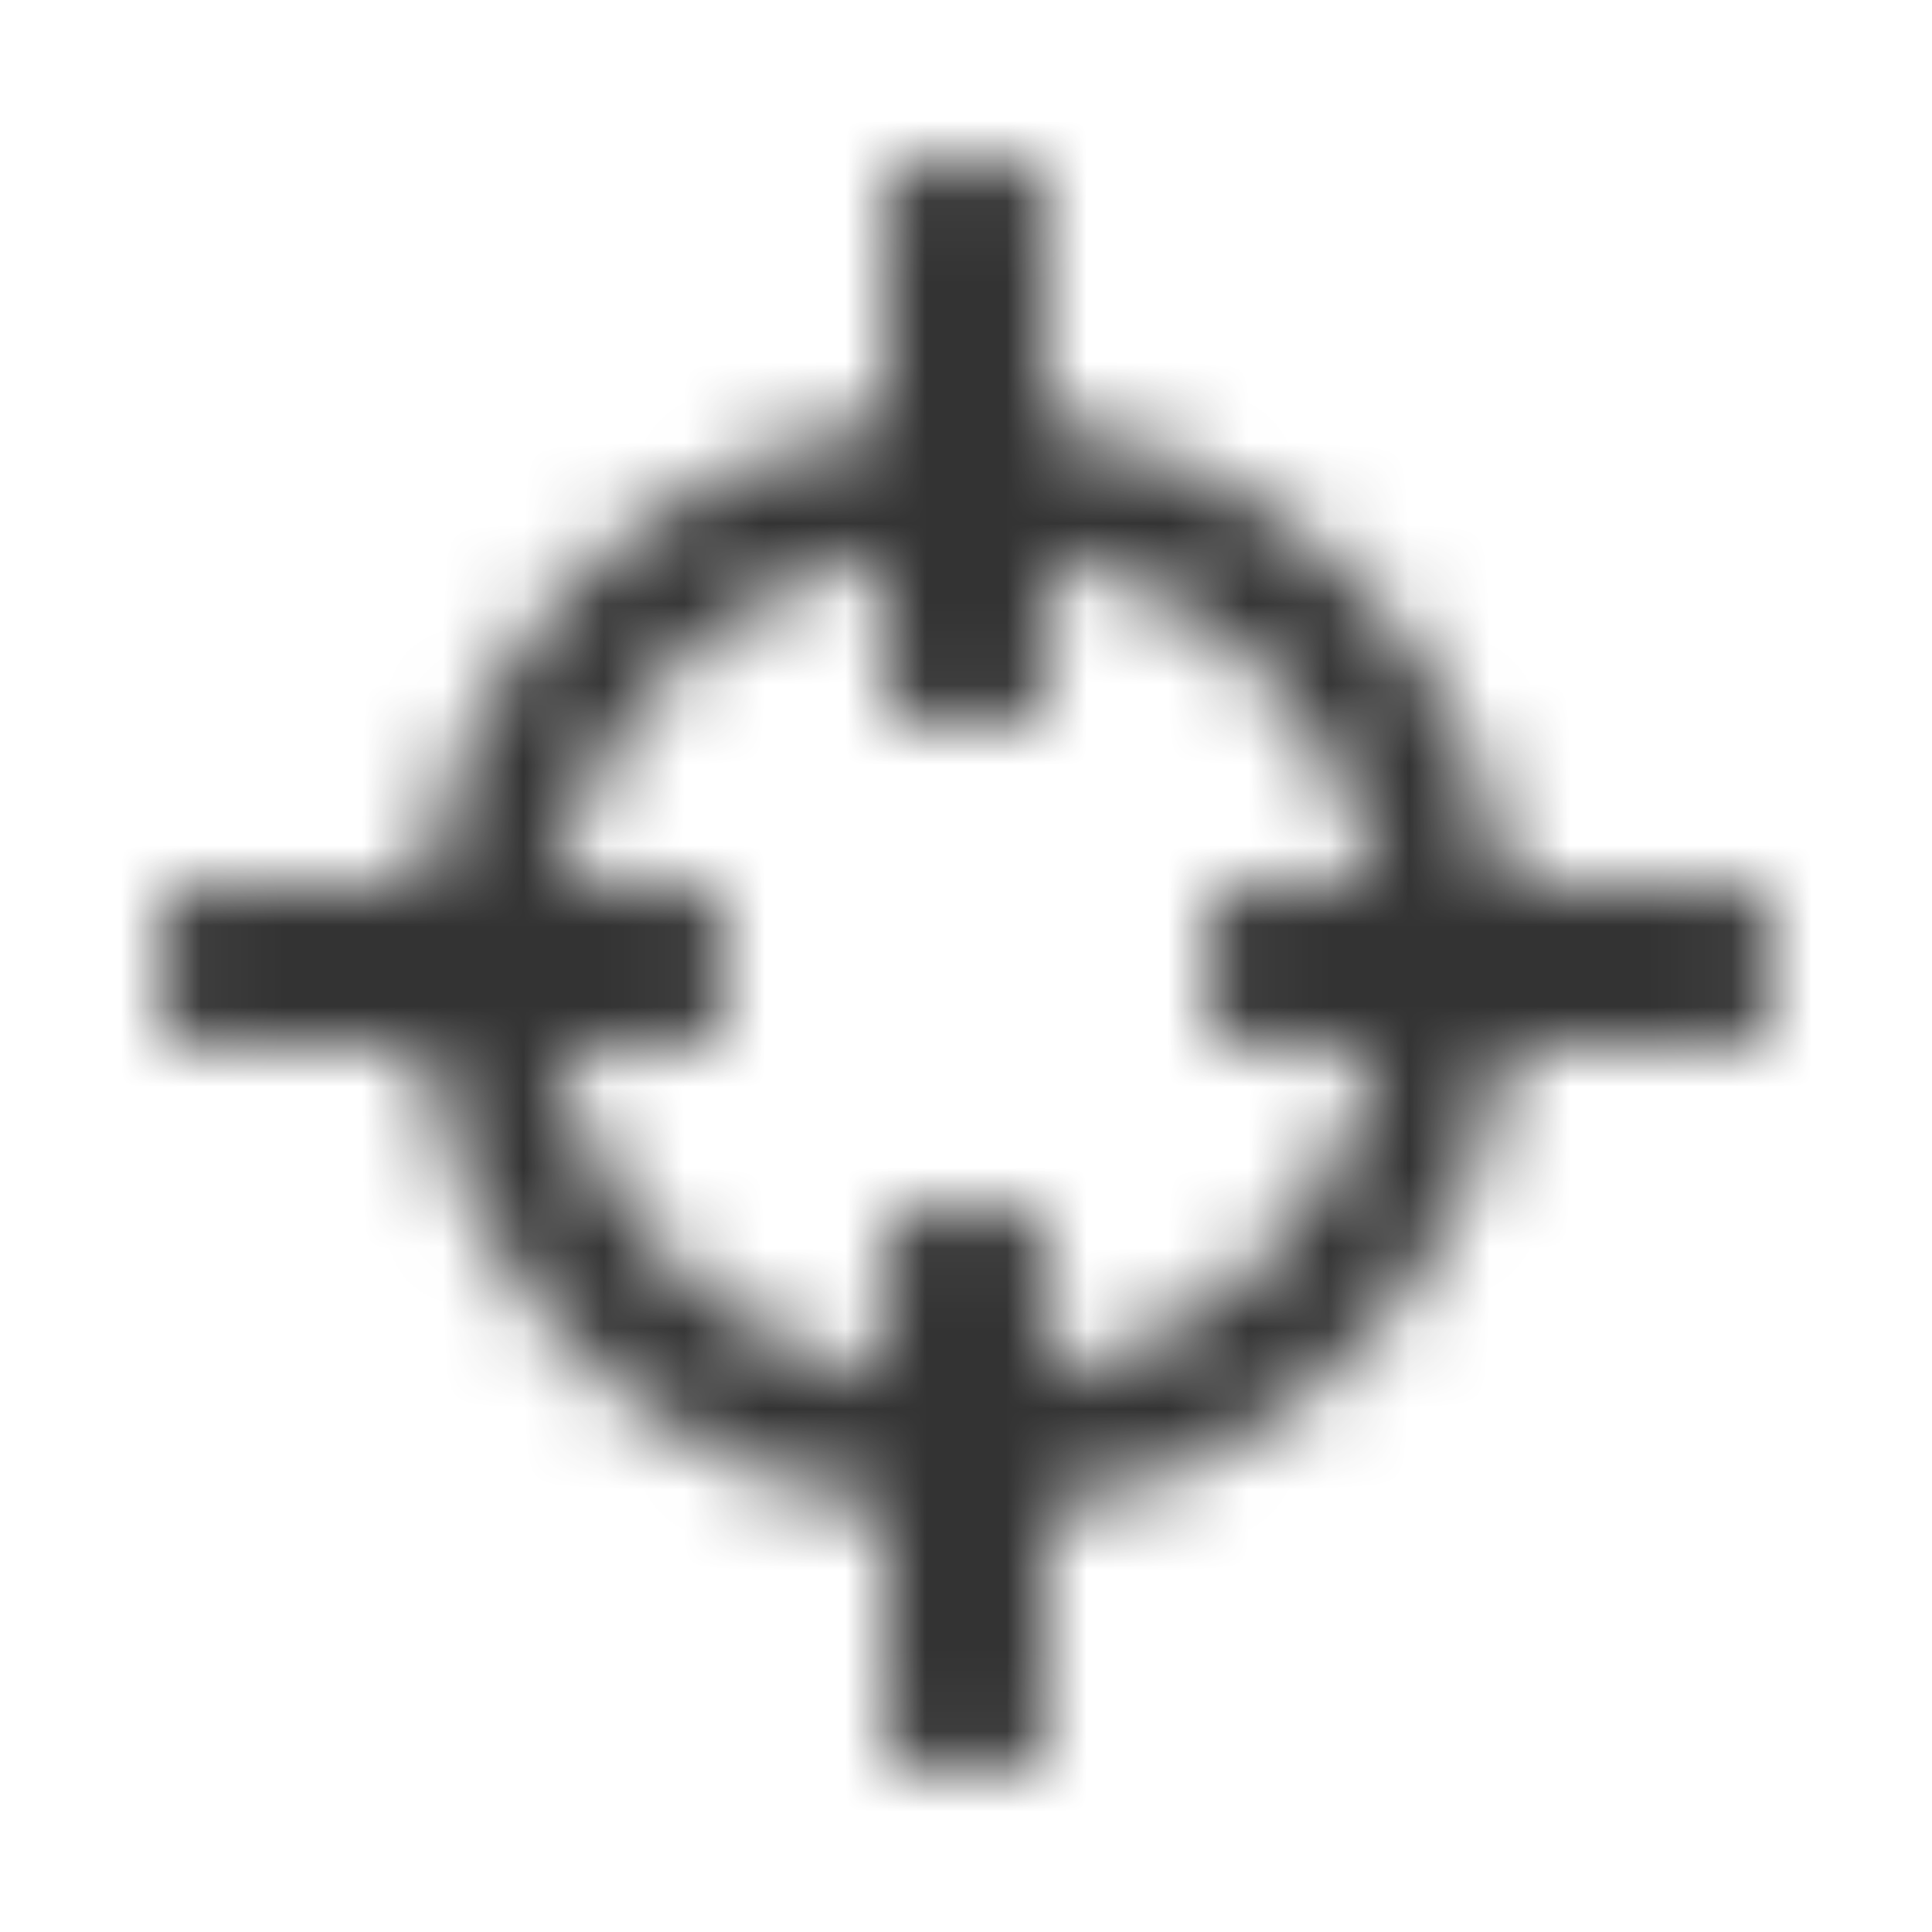 <?xml version="1.0" encoding="UTF-8"?>
<svg width="24px" height="24px" viewBox="0 0 24 24" version="1.1" xmlns="http://www.w3.org/2000/svg" xmlns:xlink="http://www.w3.org/1999/xlink">
    <!-- Generator: Sketch 46.2 (44496) - http://www.bohemiancoding.com/sketch -->
    <title>Icon/tool/center</title>
    <desc>Created with Sketch.</desc>
    <defs>
        <path d="M11,18.727 C8.045,18.291 5.709,15.955 5.273,13 L2.396,13 C2.177,13 2,12.815 2,12.595 L2,11.405 C2,11.181 2.173,11 2.396,11 L5.273,11 C5.709,8.045 8.045,5.709 11,5.273 L11,2.396 C11,2.177 11.185,2 11.405,2 L12.595,2 C12.819,2 13,2.173 13,2.396 L13,5.273 C15.955,5.709 18.291,8.045 18.727,11 L21.604,11 C21.823,11 22,11.185 22,11.405 L22,12.595 C22,12.819 21.827,13 21.604,13 L18.727,13 C18.291,15.955 15.955,18.291 13,18.727 L13,21.604 C13,21.823 12.815,22 12.595,22 L11.405,22 C11.181,22 11,21.827 11,21.604 L11,18.727 Z M11,17.104 L11,15.396 C11,15.177 11.185,15 11.405,15 L12.595,15 C12.819,15 13,15.173 13,15.396 L13,17.104 C15.07,16.701 16.701,15.07 17.104,13 L15.396,13 C15.177,13 15,12.815 15,12.595 L15,11.405 C15,11.181 15.173,11 15.396,11 L17.104,11 C16.701,8.93 15.07,7.299 13,6.896 L13,8.604 C13,8.823 12.815,9 12.595,9 L11.405,9 C11.181,9 11,8.827 11,8.604 L11,6.896 C8.93,7.299 7.299,8.93 6.896,11 L8.604,11 C8.823,11 9,11.185 9,11.405 L9,12.595 C9,12.819 8.827,13 8.604,13 L6.896,13 C7.299,15.07 8.93,16.701 11,17.104 Z" id="path-1"></path>
    </defs>
    <g id="2.-Core" stroke="none" stroke-width="1" fill="none" fill-rule="evenodd">
        <g id="Core/Icons" transform="translate(-1100, -640)">
            <g id="Tools" transform="translate(820, 600)">
                <g id="Icon/tool/center" transform="translate(280, 40)">
                    <mask id="mask-2" fill="white">
                        <use xlink:href="#path-1"></use>
                    </mask>
                    <g id="Icon" fill-rule="nonzero"></g>
                    <g id="Color/a-01-aaa" mask="url(#mask-2)" fill-rule="evenodd" fill="#333333">
                        <rect id="Rectangle" x="0" y="0" width="24" height="24"></rect>
                    </g>
                </g>
            </g>
        </g>
    </g>
</svg>